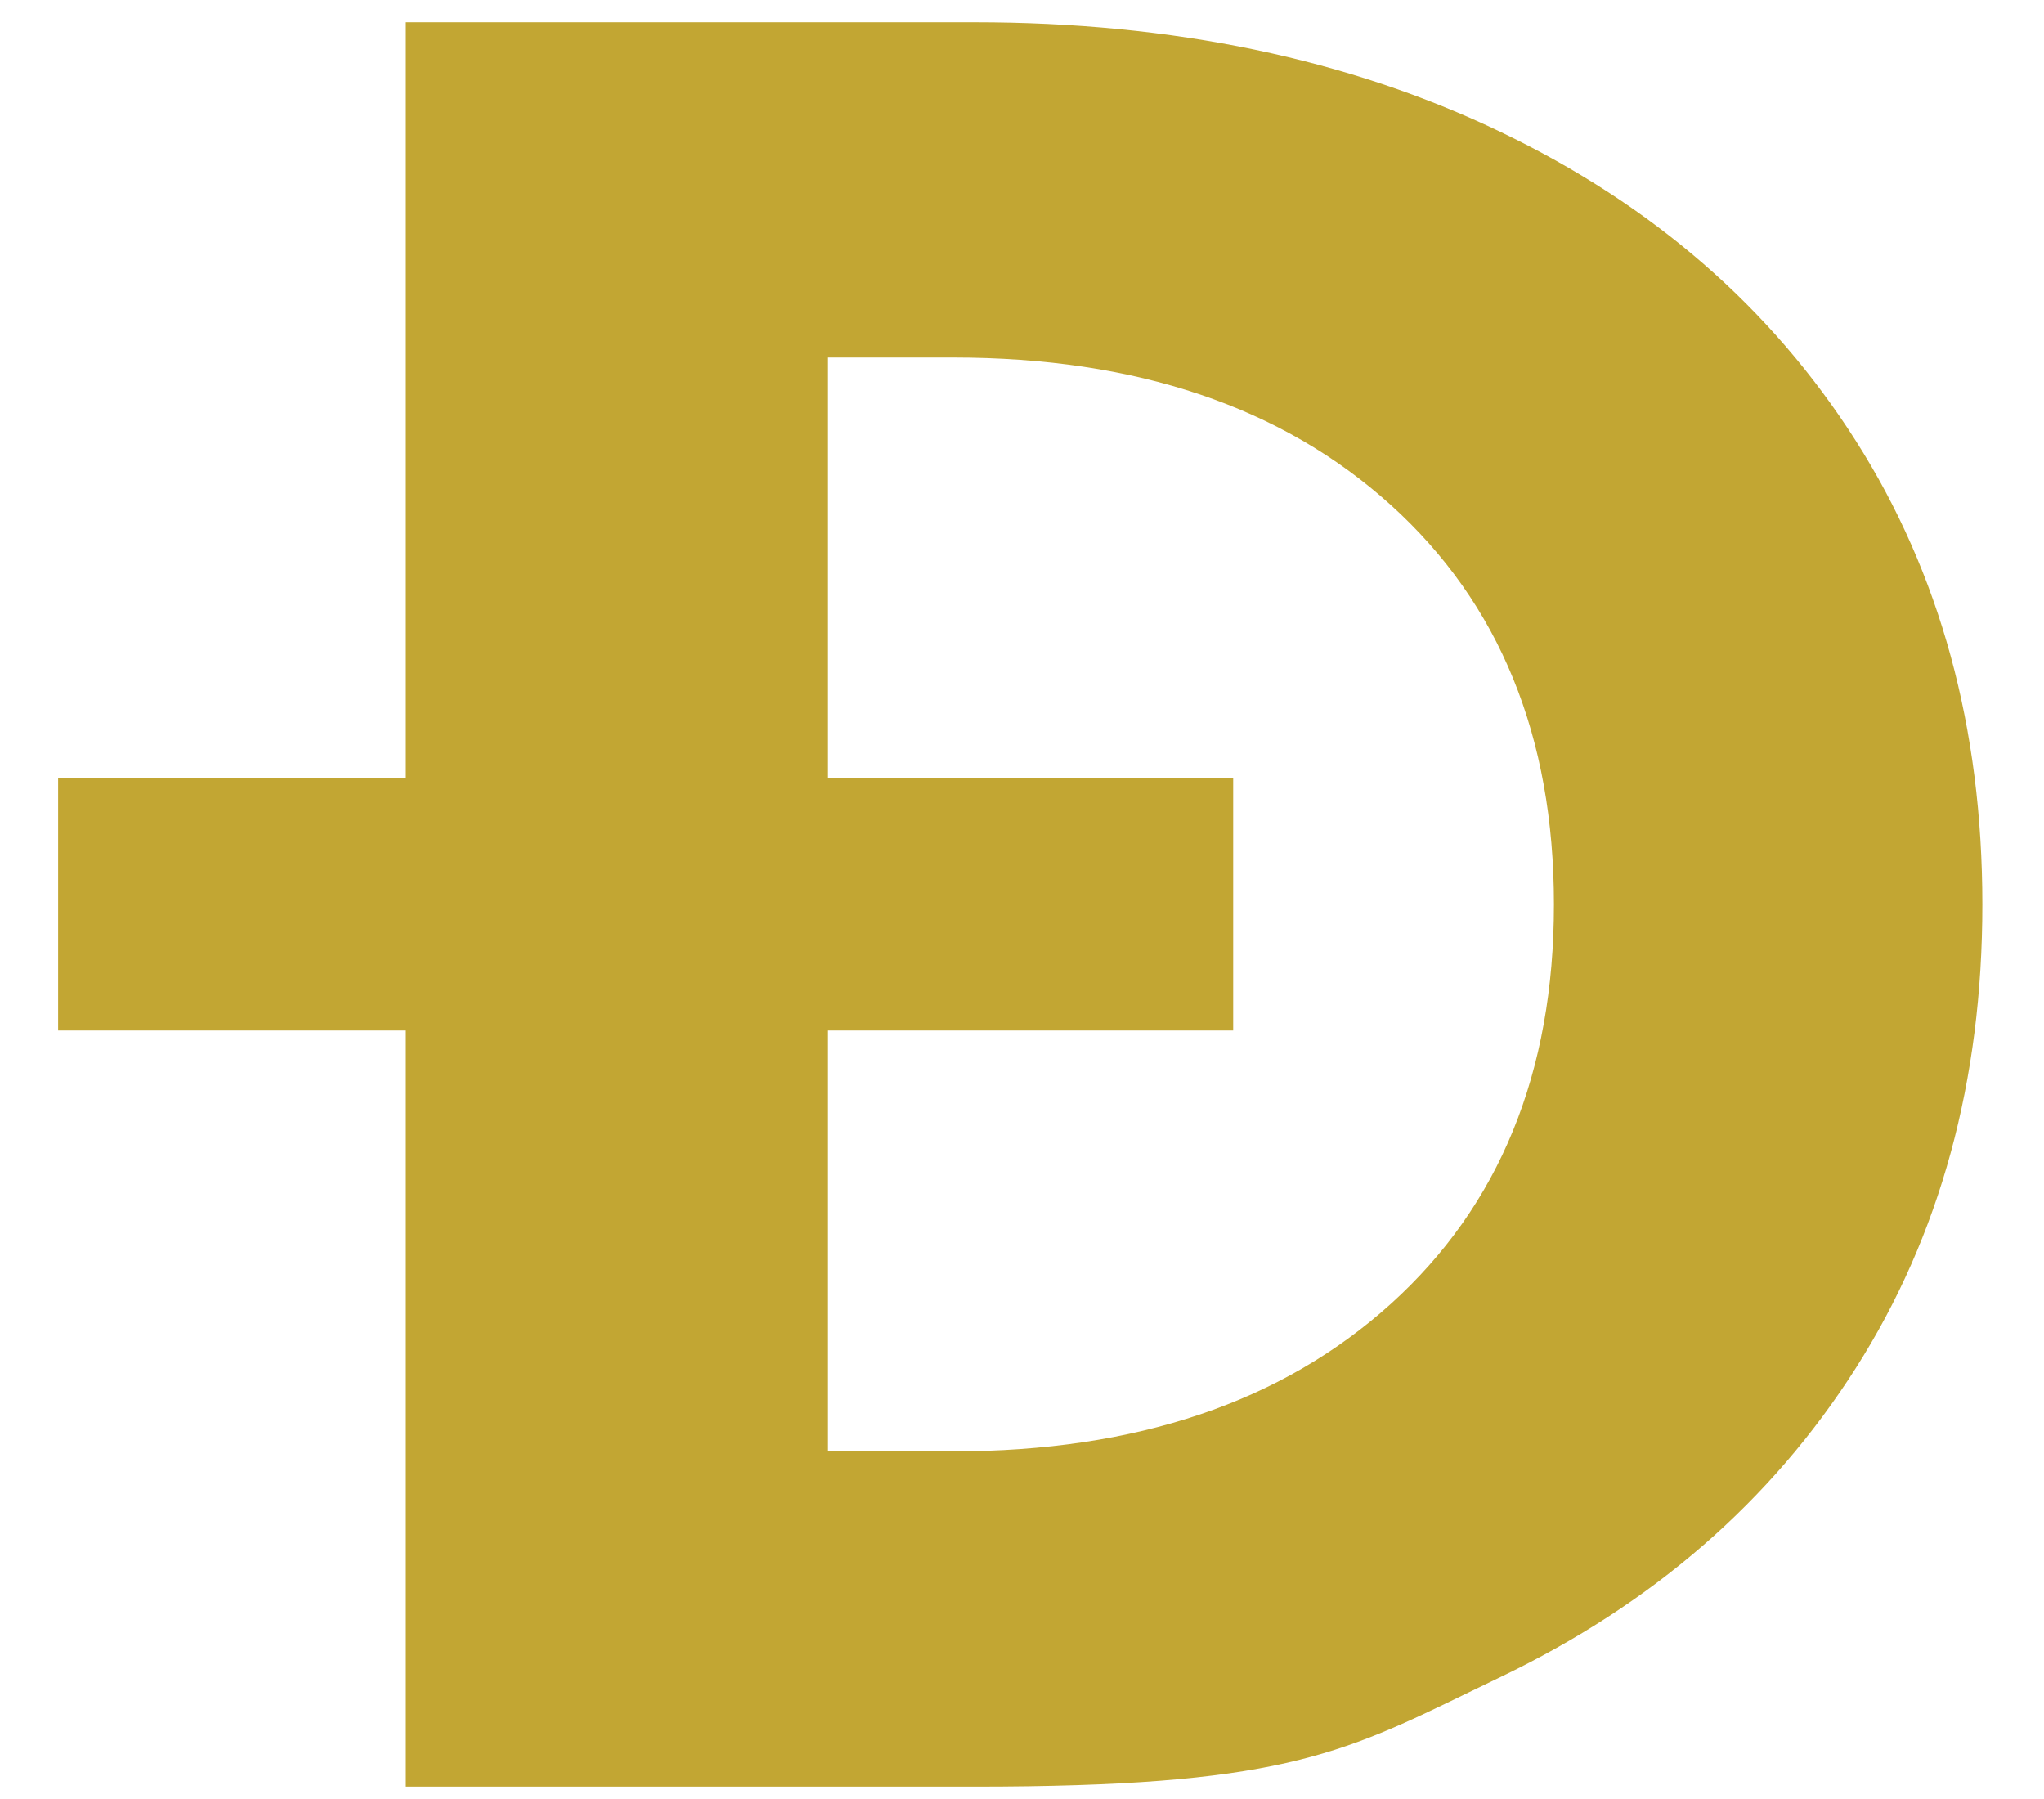 <svg viewBox="0 0 25 22" fill="none" xmlns="http://www.w3.org/2000/svg">
<path fill-rule="evenodd" clip-rule="evenodd" d="M11.918 0.272H4.955V9.519H0.711V12.602H4.955V21.849H11.918C15.593 21.849 16.385 21.464 17.968 20.694C18.091 20.635 18.219 20.573 18.353 20.508C20.216 19.614 21.664 18.356 22.697 16.732C23.73 15.109 24.246 13.218 24.246 11.061C24.246 8.903 23.73 7.012 22.697 5.389C21.664 3.765 20.216 2.507 18.353 1.613C16.49 0.719 14.345 0.272 11.918 0.272ZM10.127 12.602V17.749H11.66C13.896 17.749 15.679 17.148 17.01 15.946C18.341 14.744 19.006 13.115 19.006 11.06C19.006 9.006 18.341 7.377 17.01 6.175C15.679 4.973 13.896 4.372 11.66 4.372H10.127V9.519H15.083V12.602H10.127Z" fill="#C2A633"/>
</svg>
